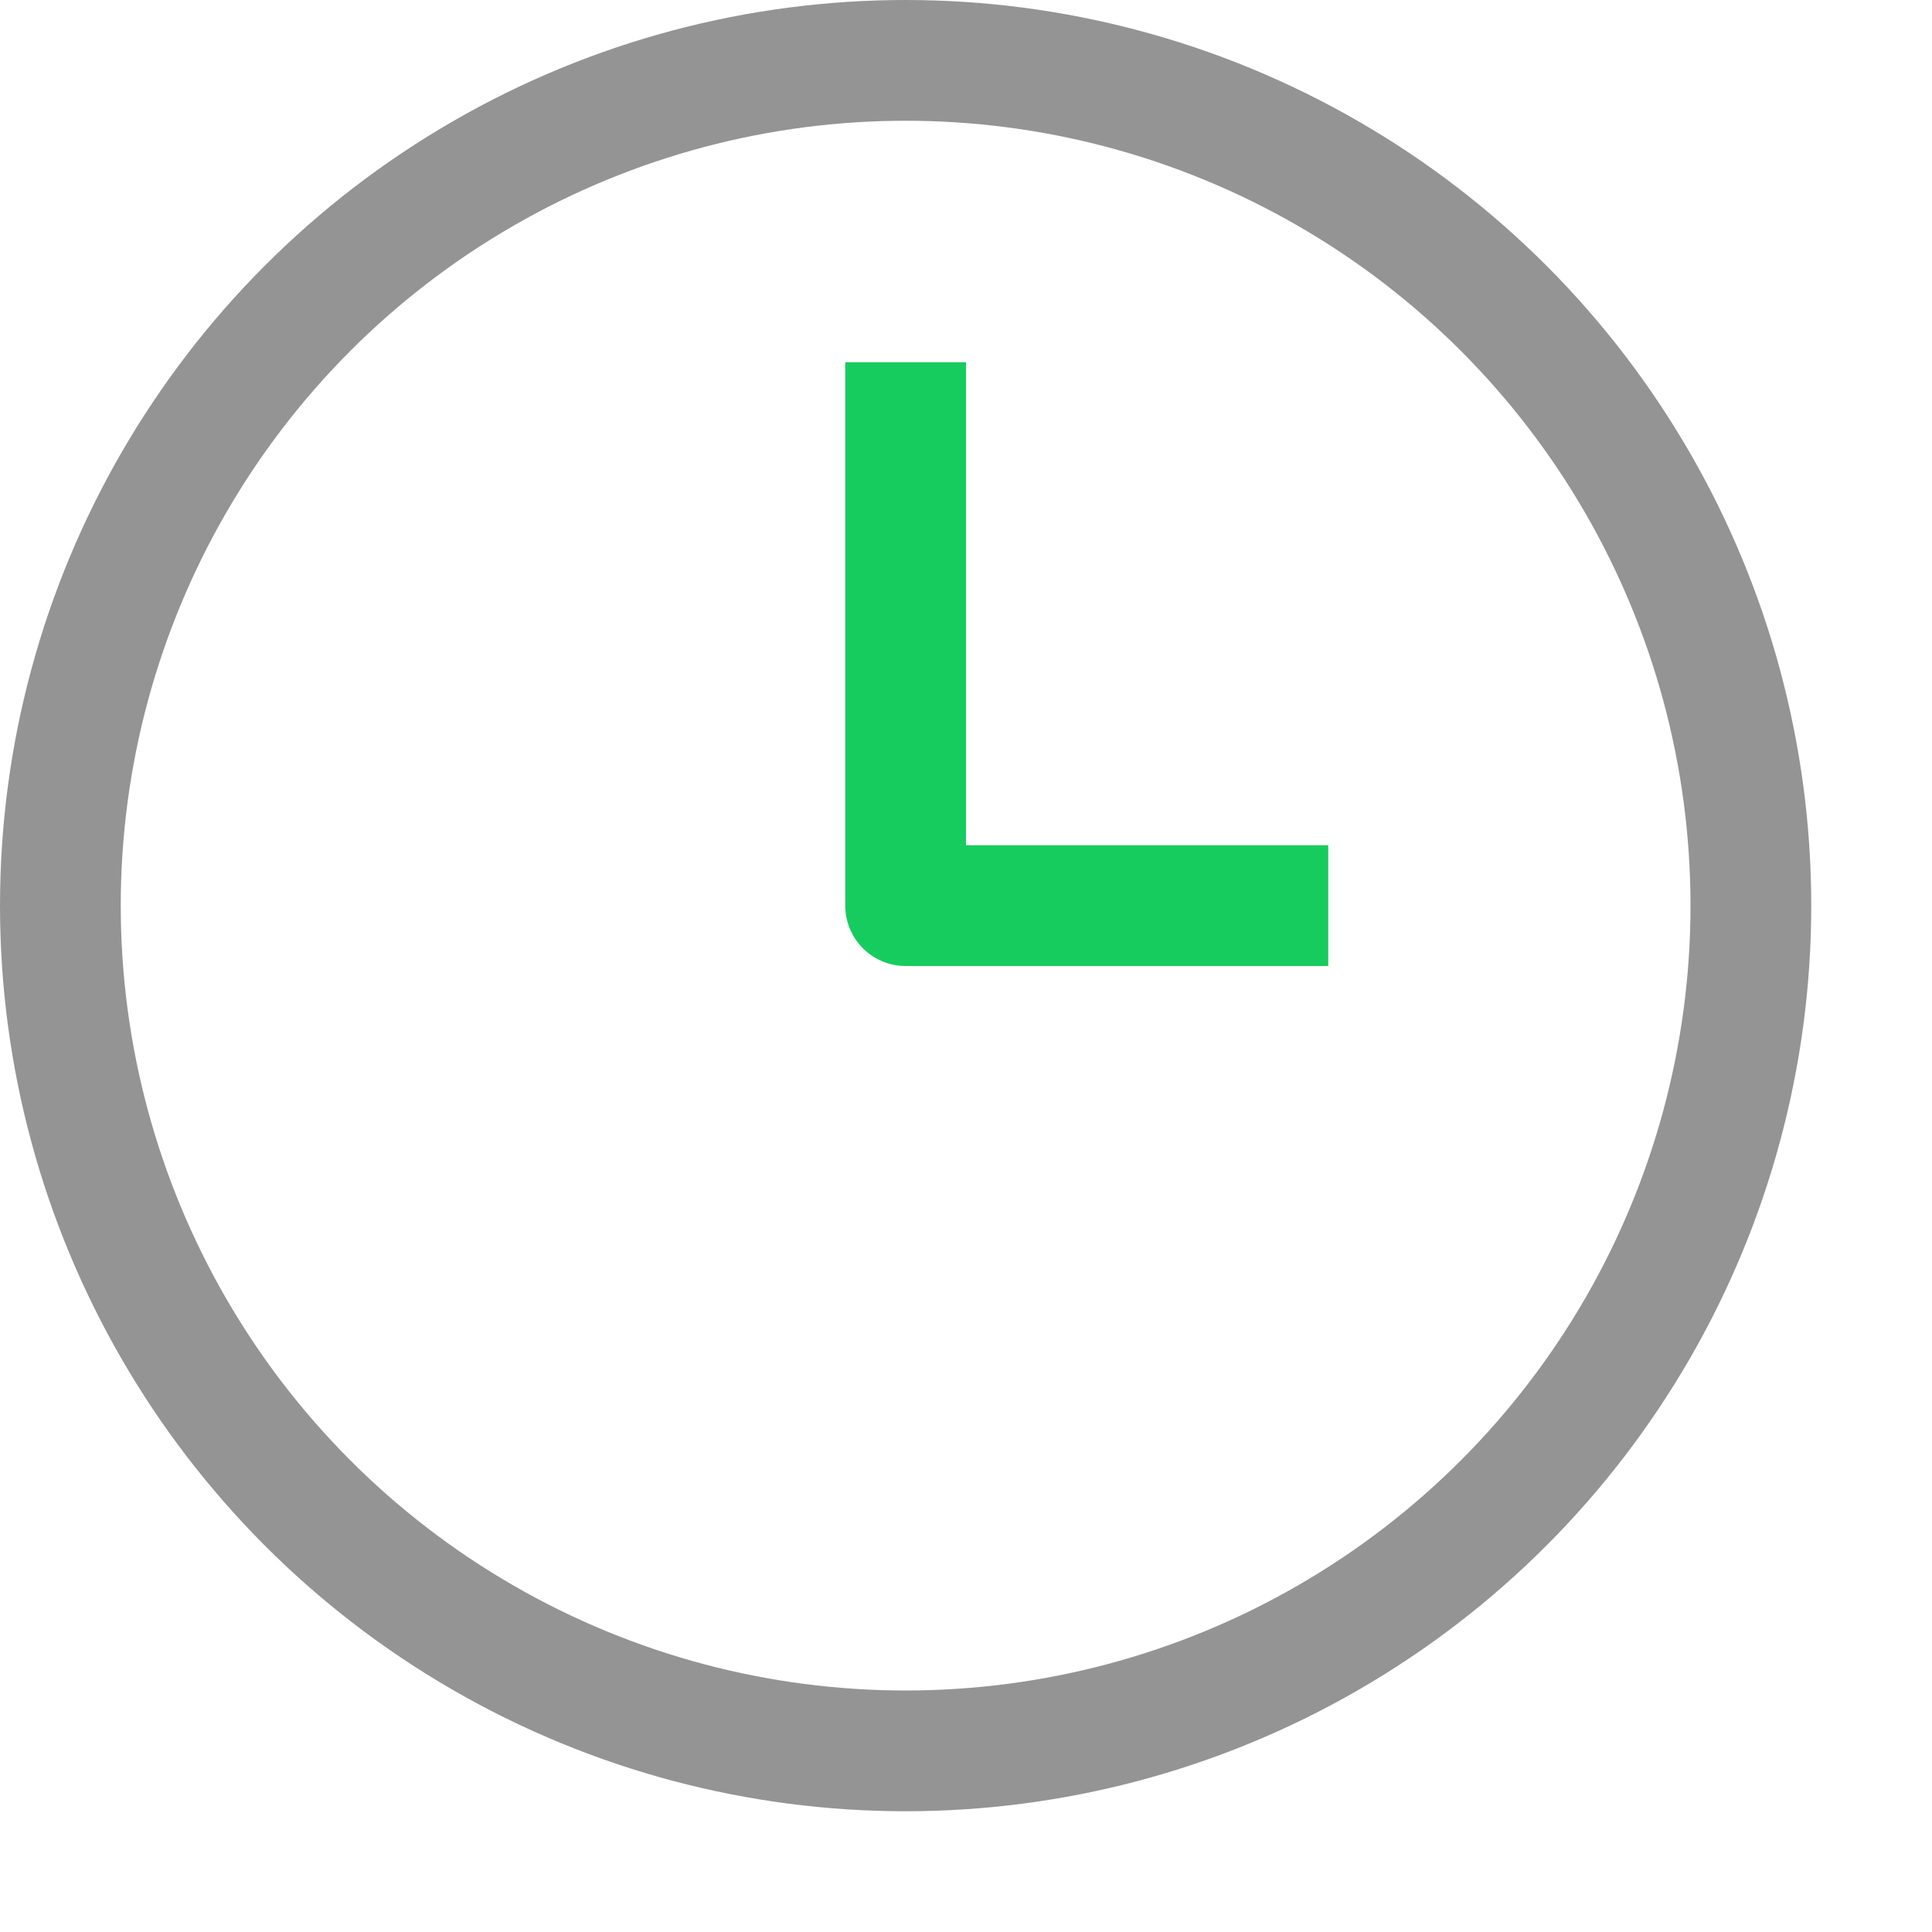 <svg xmlns="http://www.w3.org/2000/svg" width="16" height="16" viewBox="0 0 16 16"><polyline points="7.5 3.5 7.5 7.5 10.5 7.5" style="fill:none;stroke:#17CC5F;stroke-linecap:square;stroke-linejoin:round"/><circle cx="7.5" cy="7.5" r="7" style="fill:none;stroke:#949494;stroke-linecap:round;stroke-linejoin:round"/></svg>